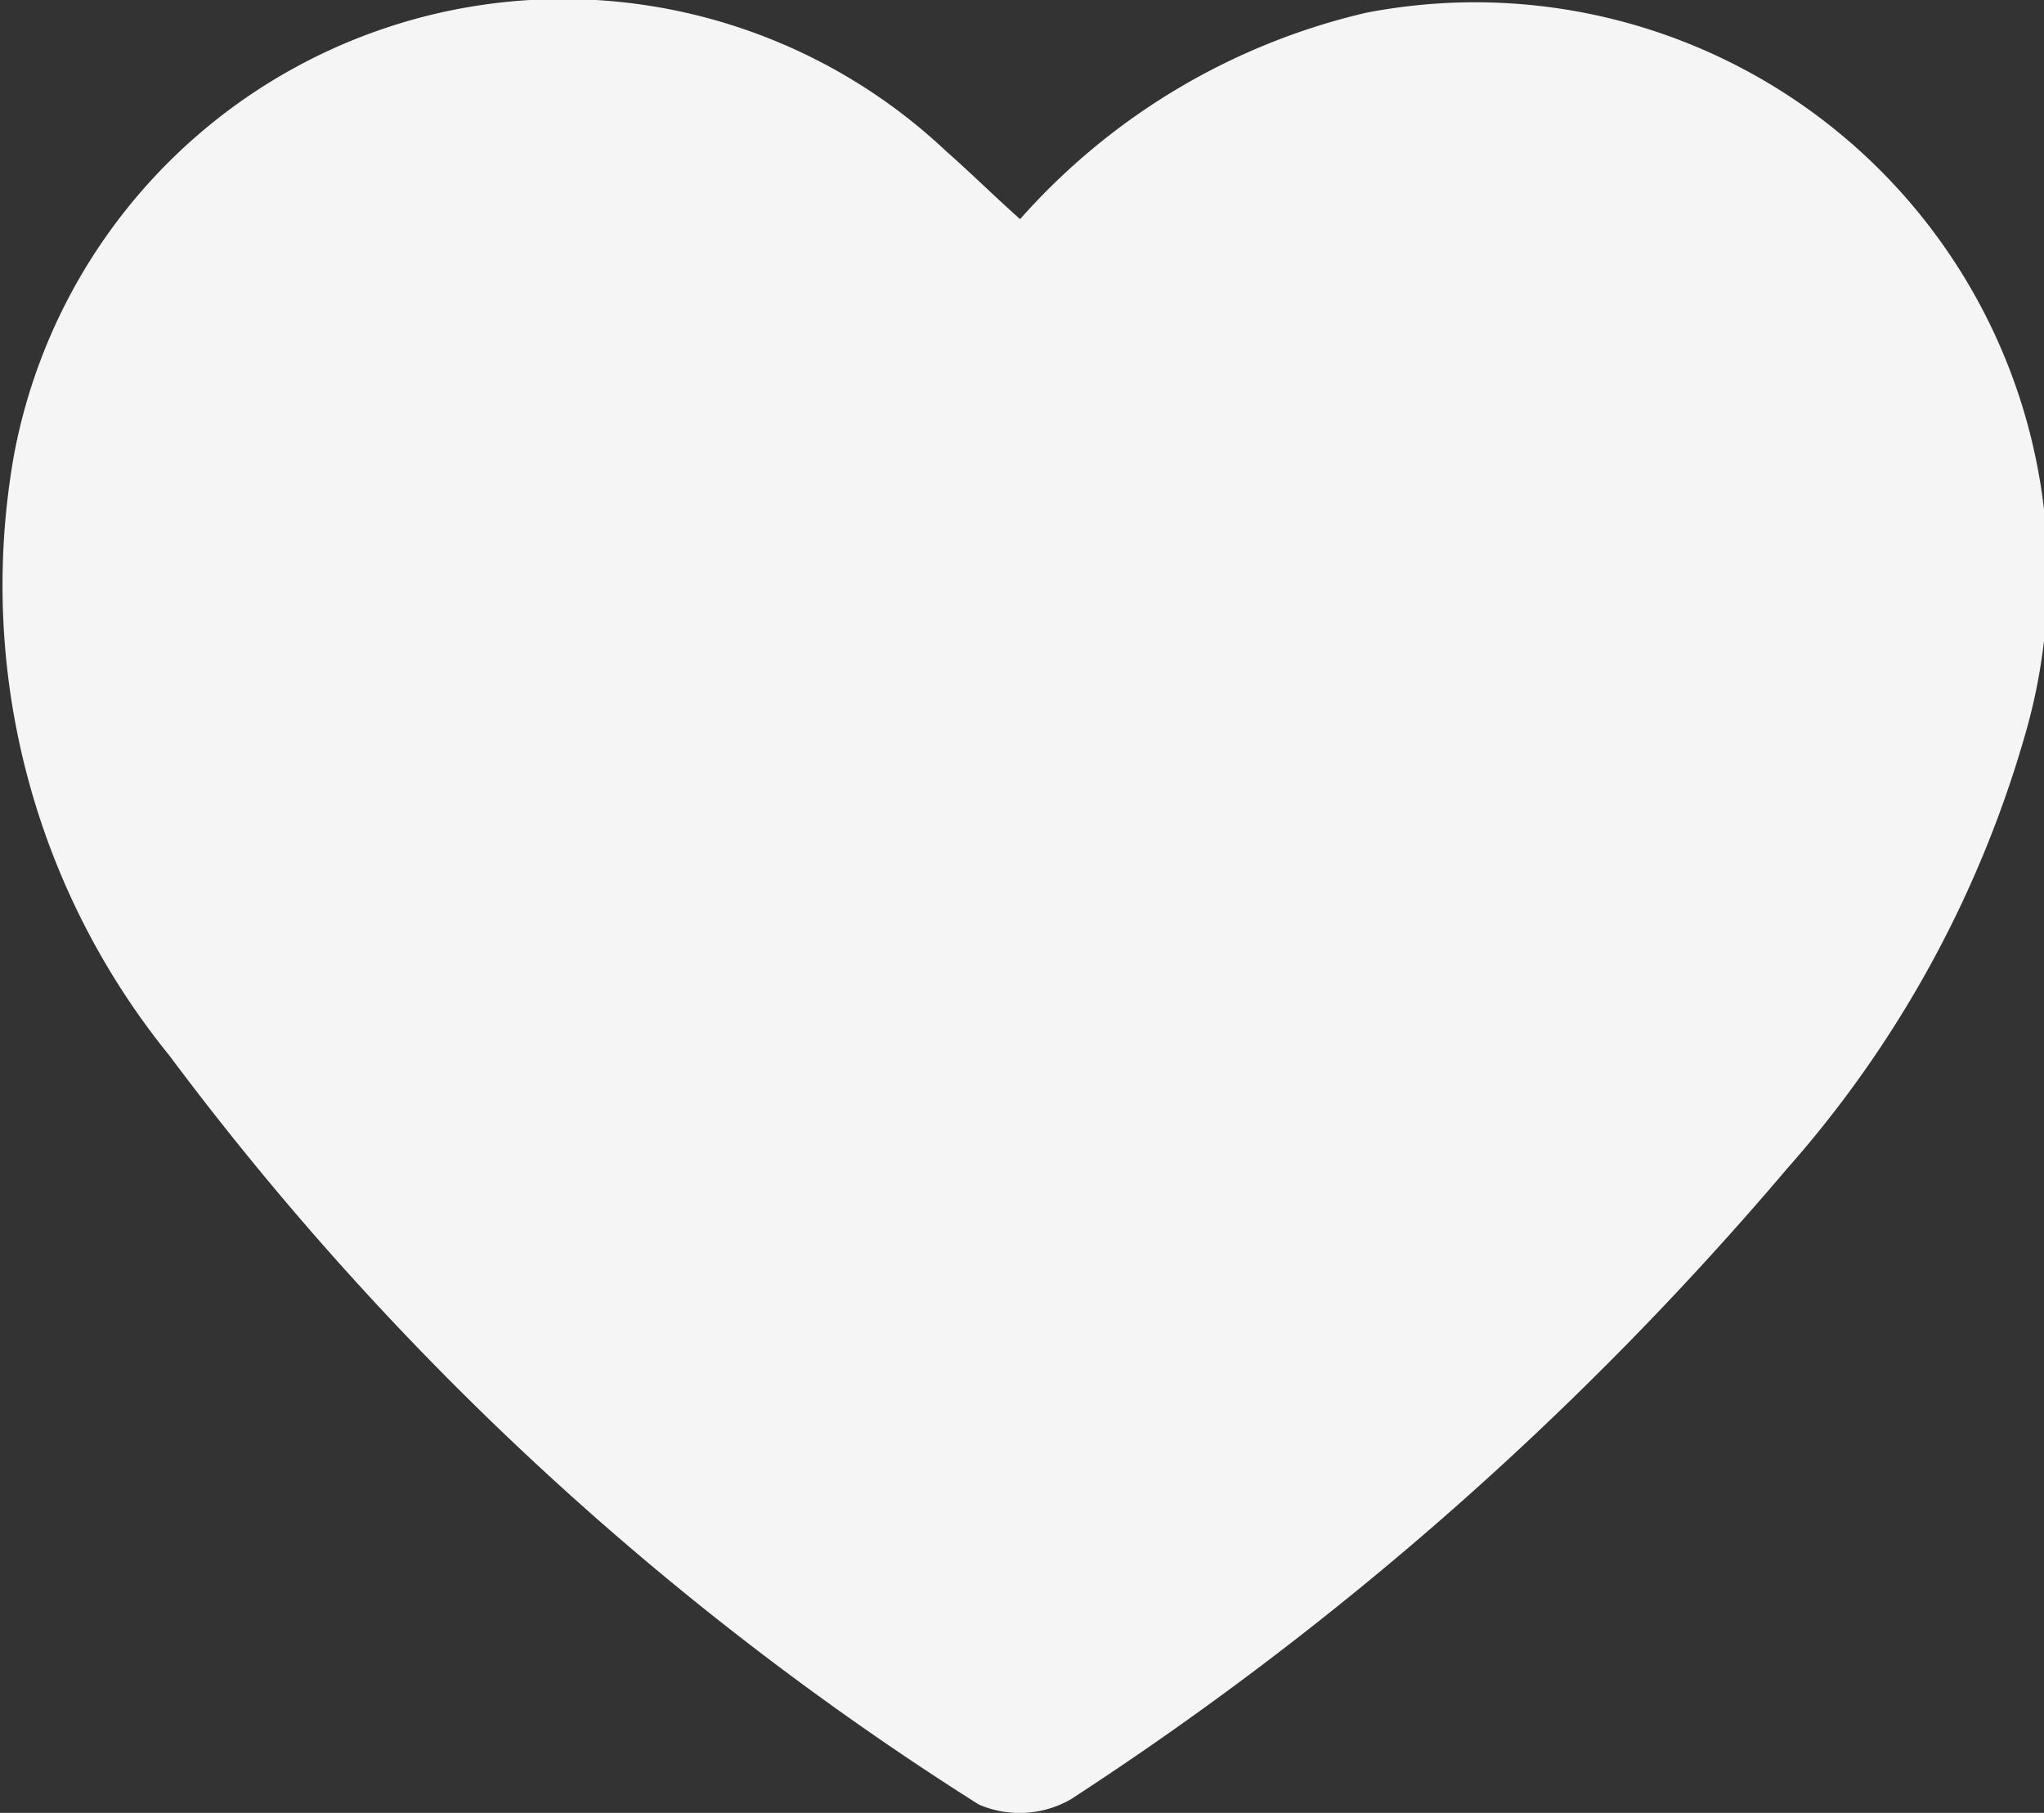 <svg xmlns="http://www.w3.org/2000/svg" width="16" height="14.188" viewBox="0 0 16 14.188">
  <rect x="0" y="0" width="16" height="14.188" fill="#333333" stroke="none"/>
  <path id="Stroke_1" data-name="Stroke 1" d="M1.326,8.261A5.838,5.838,0,0,1,.107,3.575a4.372,4.372,0,0,1,7.3-2.391c.187.164.367.343.578.531A5.188,5.188,0,0,1,10.693.1a4.483,4.483,0,0,1,5.155,5.664,8.767,8.767,0,0,1-1.859,3.382,25.779,25.779,0,0,1-5.609,4.937.806.806,0,0,1-.719.039A23.7,23.7,0,0,1,1.326,8.261Z" fill="#f5f5f5"/>
</svg>
